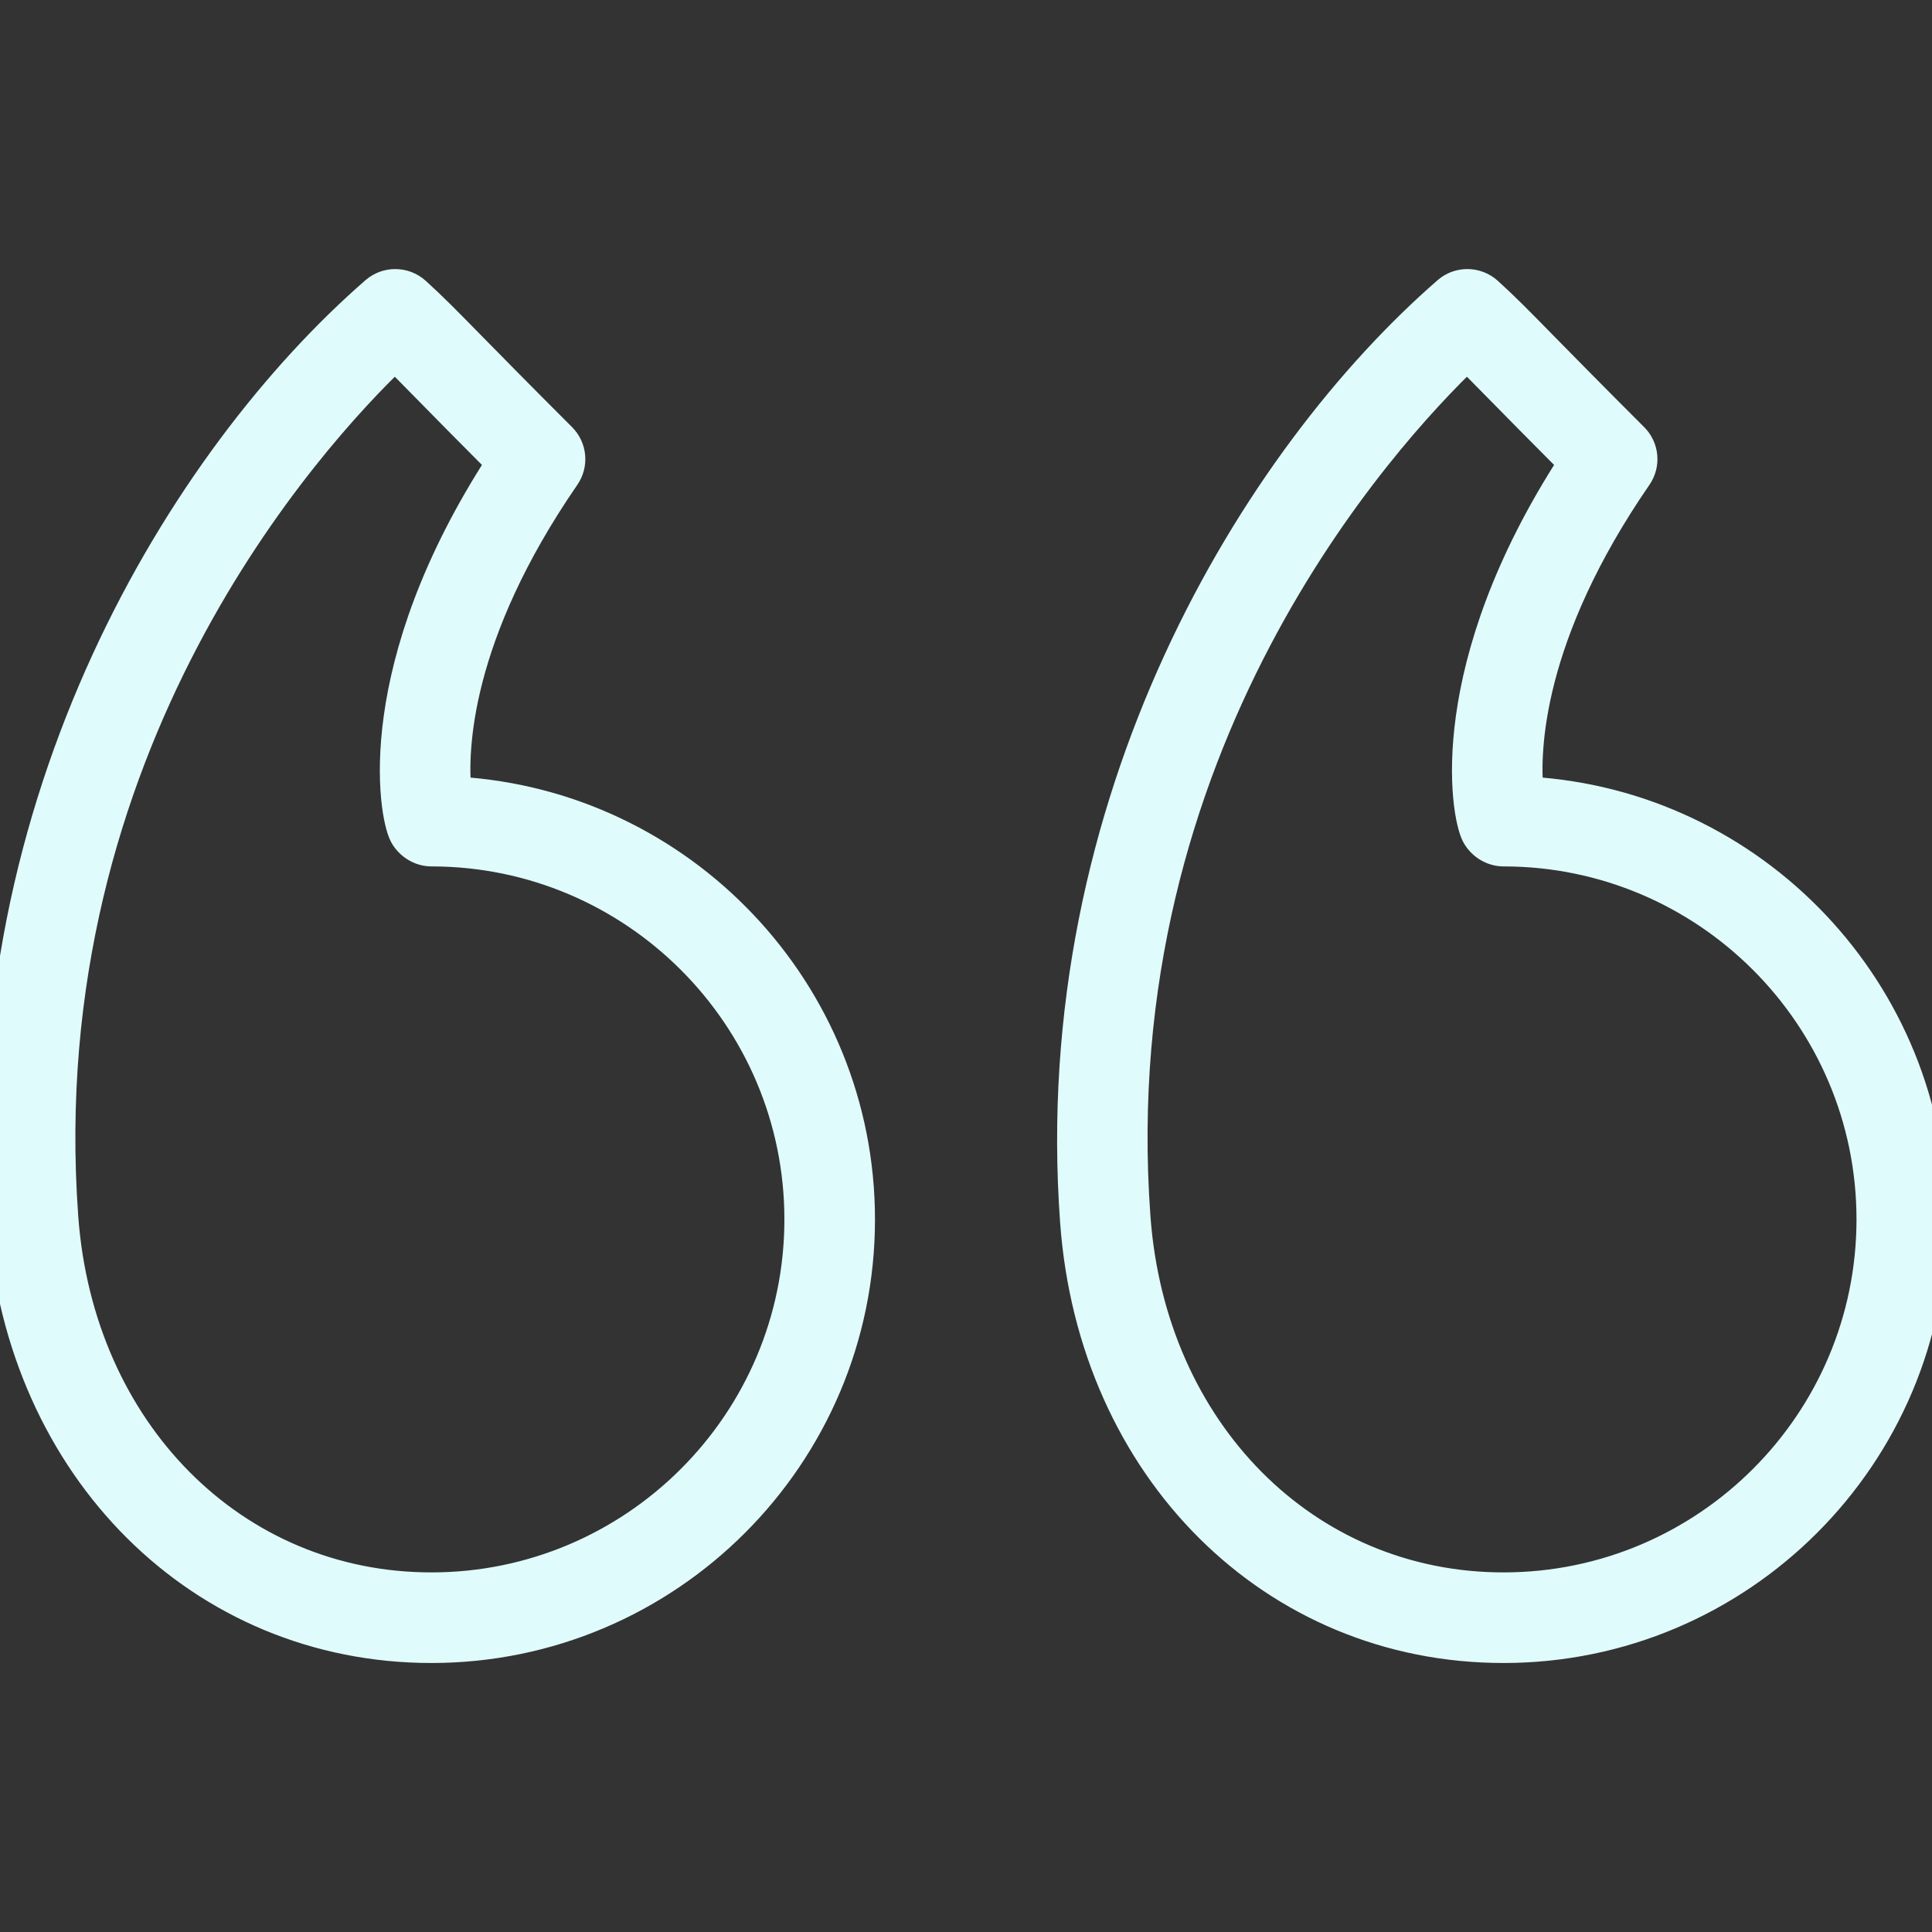 <?xml version="1.0" encoding="utf-8"?>
<!-- Generator: Adobe Illustrator 19.1.0, SVG Export Plug-In . SVG Version: 6.00 Build 0)  -->
<svg version="1.1" id="Layer_1" xmlns="http://www.w3.org/2000/svg" xmlns:xlink="http://www.w3.org/1999/xlink" x="0px" y="0px"
	 viewBox="0 0 64 64" enable-background="new 0 0 64 64" xml:space="preserve" style="fill: #e0fbfc; stroke: #e0fbfc">
<rect x="0" y="0" width="64" height="64" fill="#333333" stroke="none"/>
<g id="Quotemarks-left">
	<path d="M50.629,26.226c-0.129-1.393-0.03-5.182,3.599-10.449
		c0.275-0.398,0.225-0.934-0.116-1.274c-1.48-1.479-2.396-2.413-3.038-3.066
		c-0.845-0.861-1.231-1.254-1.795-1.766c-0.377-0.339-0.947-0.345-1.328-0.013
		c-6.325,5.504-13.351,16.877-12.334,30.811
		c0.596,8.182,6.563,14.12,14.189,14.12c7.826,0,14.193-6.366,14.193-14.192
		C63.999,32.846,58.074,26.654,50.629,26.226z M49.806,52.588
		c-6.549,0-11.677-5.158-12.195-12.265c0,0,0,0,0-0.001
		c-1.144-15.671,8.172-25.85,10.986-28.545c0.274,0.271,0.588,0.589,1.05,1.059
		c0.557,0.566,1.318,1.342,2.471,2.498c-4.405,6.787-3.574,11.623-3.21,12.316
		c0.173,0.329,0.527,0.551,0.898,0.551c6.724,0,12.193,5.47,12.193,12.193
		C61.999,47.118,56.53,52.588,49.806,52.588z"/>
	<path d="M15.114,26.226c-0.13-1.39-0.034-5.175,3.599-10.449
		c0.274-0.398,0.225-0.934-0.116-1.274c-1.477-1.477-2.392-2.409-3.033-3.062
		c-0.848-0.863-1.234-1.257-1.799-1.77c-0.377-0.339-0.947-0.344-1.328-0.014
		c-6.325,5.504-13.352,16.875-12.337,30.812v0.001
		c0.598,8.181,6.566,14.119,14.192,14.119c7.826,0,14.193-6.366,14.193-14.192
		C28.485,32.845,22.559,26.652,15.114,26.226z M14.291,52.588
		c-6.548,0-11.679-5.158-12.198-12.266v0.001
		c-1.141-15.675,8.175-25.852,10.989-28.546c0.275,0.271,0.59,0.591,1.053,1.062
		c0.556,0.566,1.316,1.341,2.467,2.495c-4.405,6.788-3.574,11.623-3.21,12.315
		c0.173,0.329,0.528,0.552,0.899,0.552c6.724,0,12.193,5.47,12.193,12.193
		C26.485,47.118,21.015,52.588,14.291,52.588z"/>
</g>
<g>
</g>
<g>
</g>
<g>
</g>
<g>
</g>
<g>
</g>
<g>
</g>
<g>
</g>
<g>
</g>
<g>
</g>
<g>
</g>
<g>
</g>
<g>
</g>
<g>
</g>
<g>
</g>
<g>
</g>
</svg>
